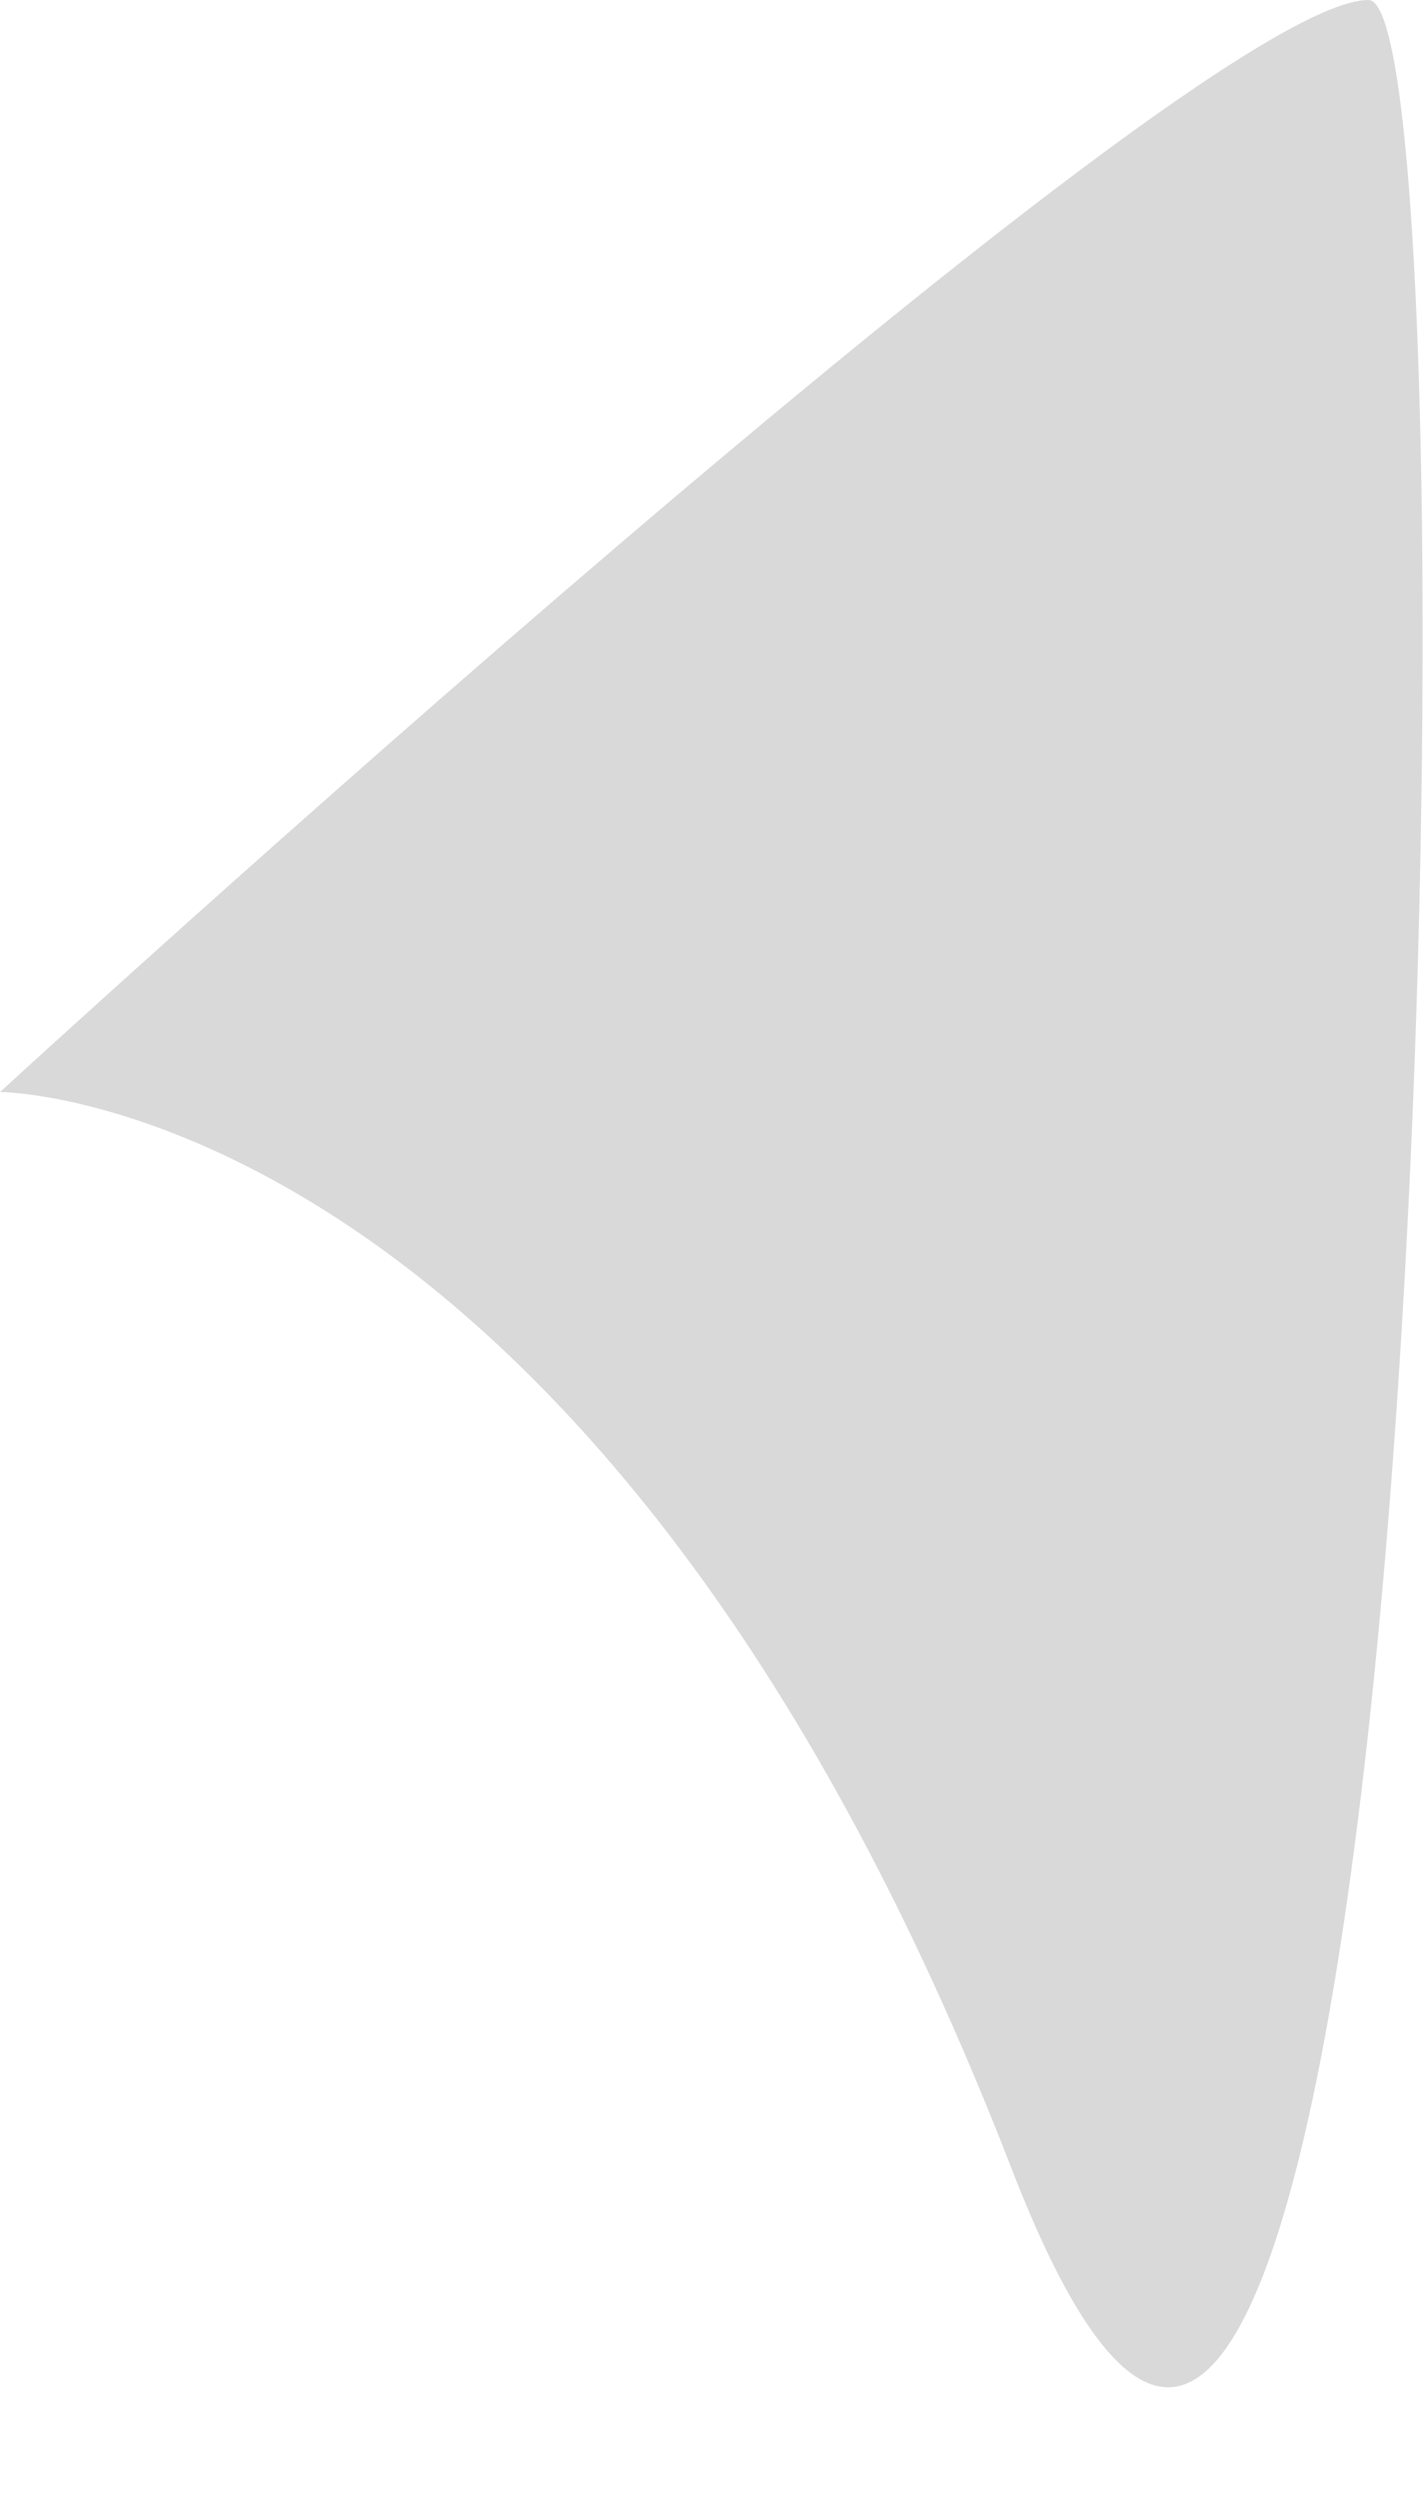<svg width="12" height="21" viewBox="0 0 12 21" fill="none" xmlns="http://www.w3.org/2000/svg">
<path d="M0 9.173C0 9.173 10 0 11.5 0C12.5 0 12 27.258 8.5 18.215C5 9.173 0 9.173 0 9.173Z" fill="#D9D9D9"/>
</svg>
